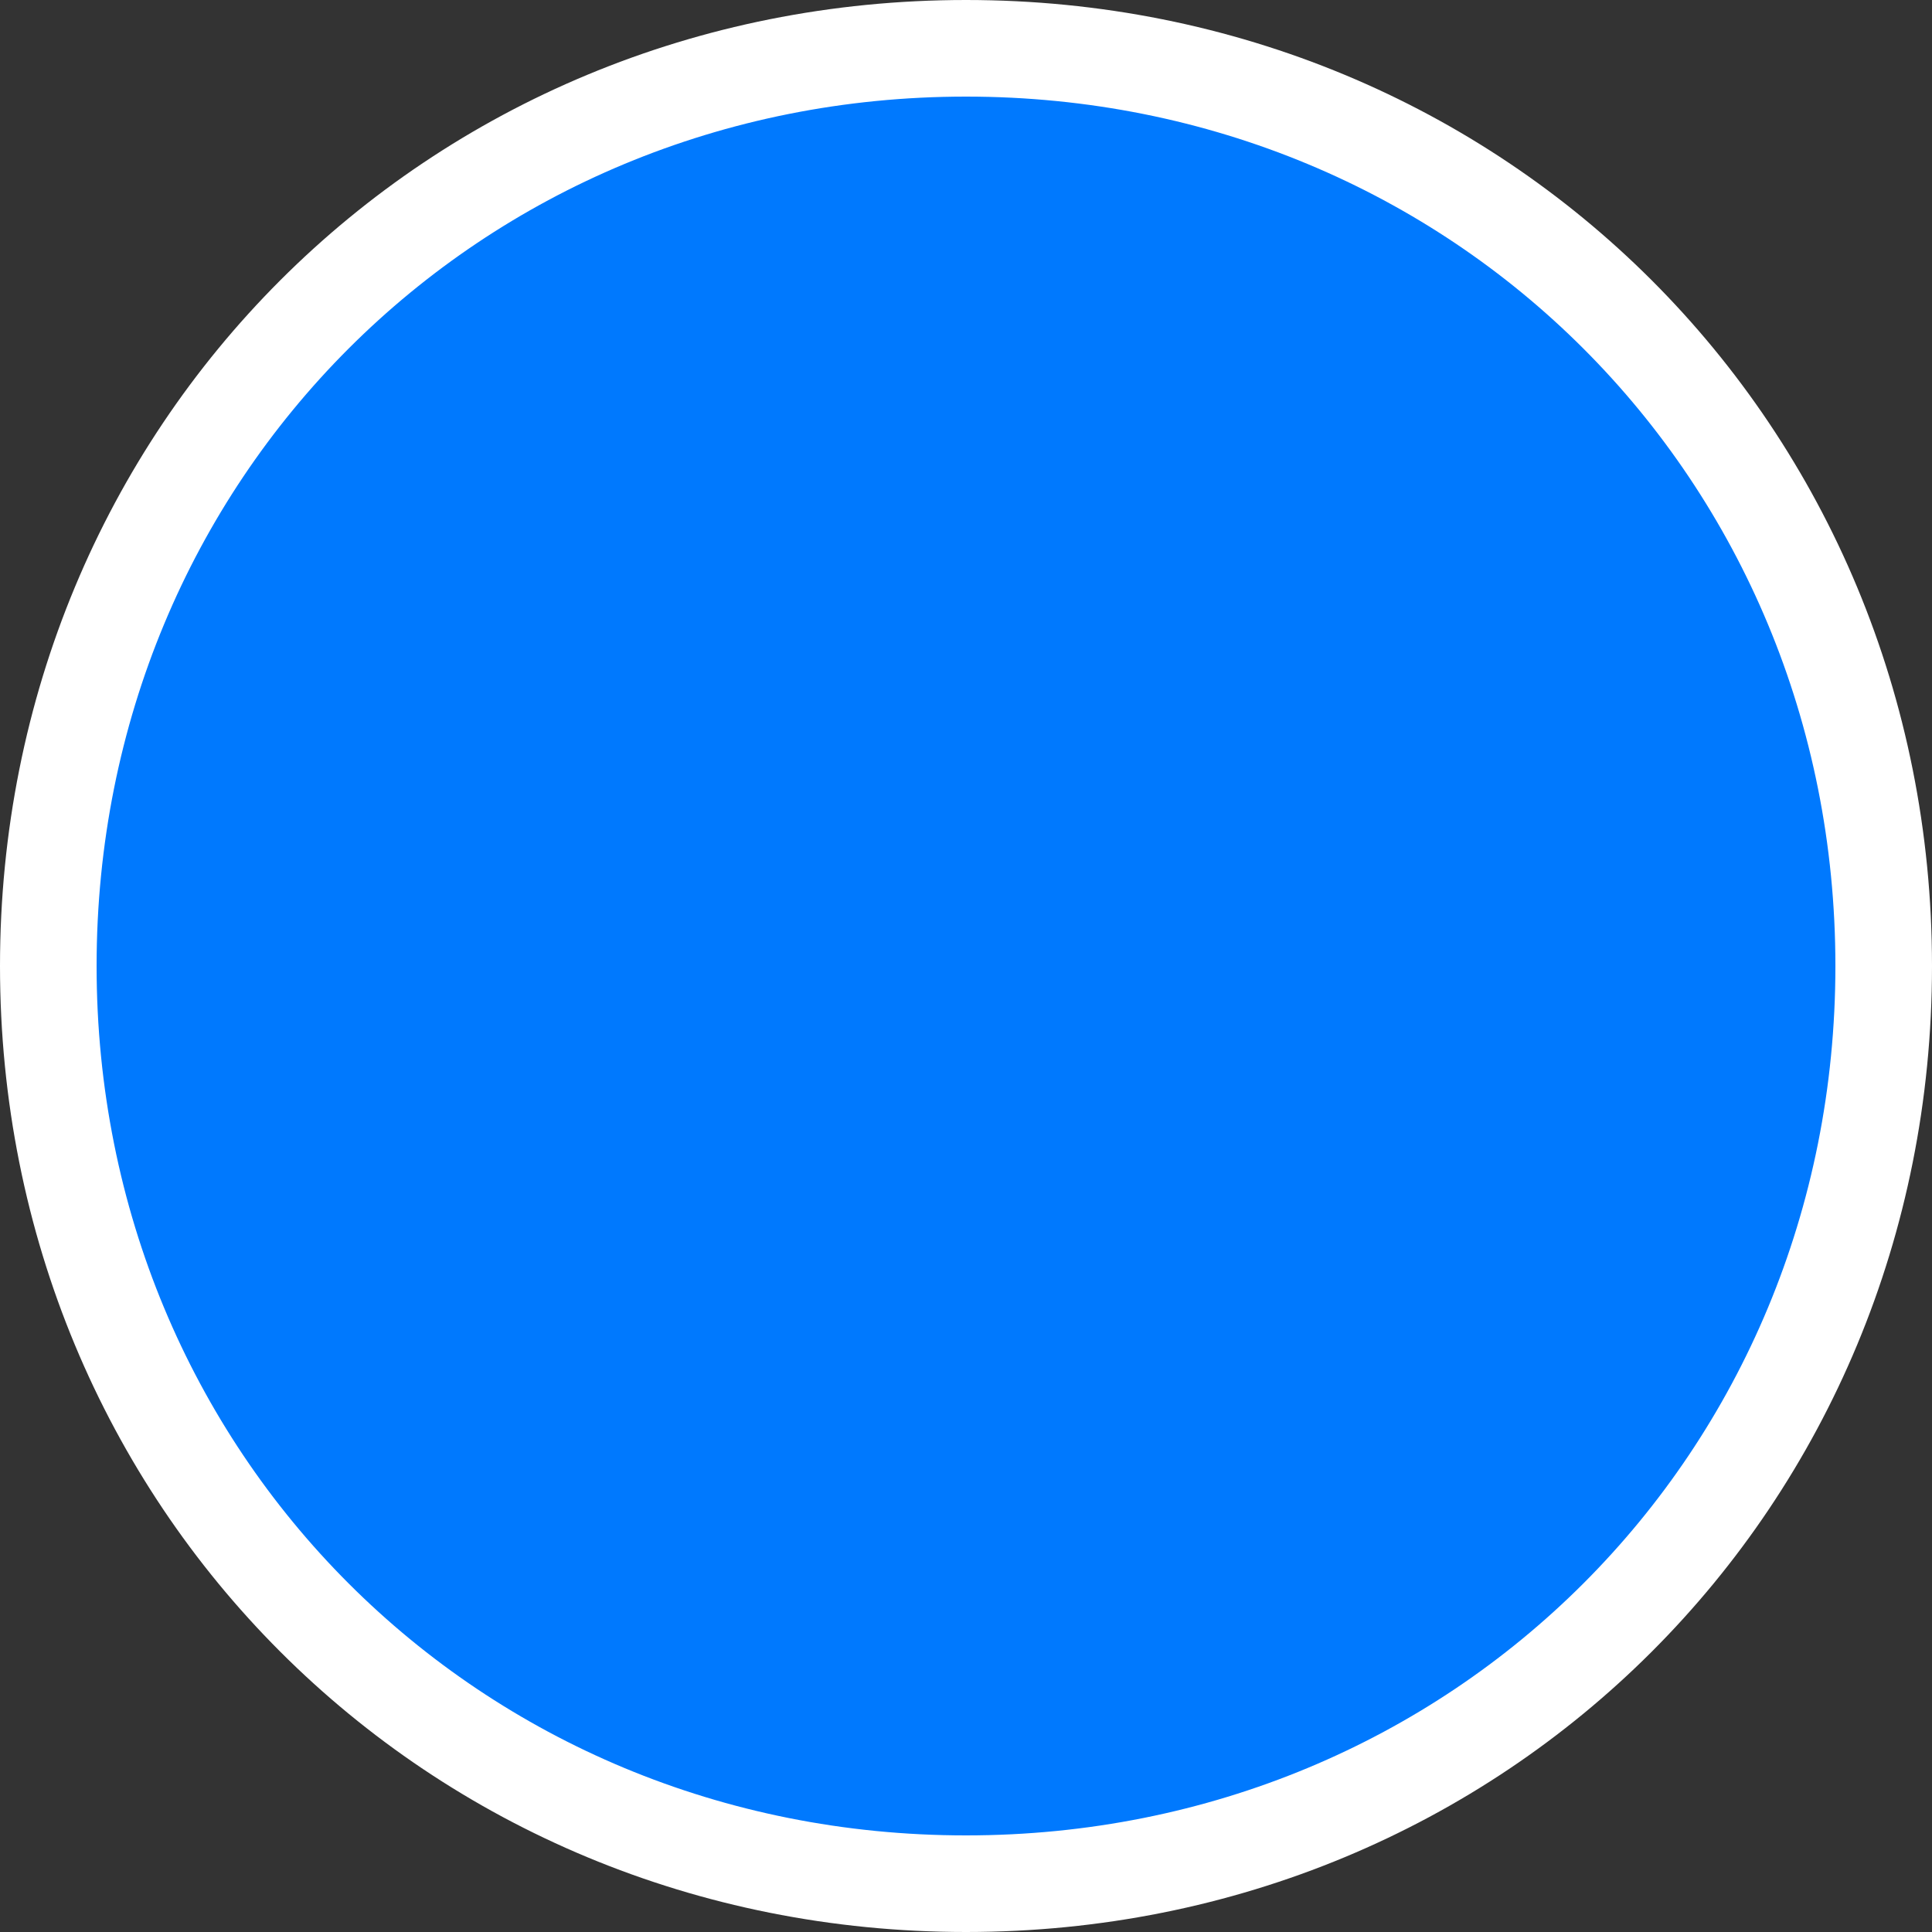 <svg xmlns="http://www.w3.org/2000/svg" xmlns:xlink="http://www.w3.org/1999/xlink" width="40" height="40" version="1.1"><rect width="100%" height="100%" fill="#333333" stroke="none"/><g><path fill="#0079fe" fill-rule="nonzero" stroke="none" d="M 20 1 C 30.64 1 39 9.36 39 20 C 39 30.64 30.64 39 20 39 C 9.36 39 1 30.64 1 20 C 1 9.36 9.36 1 20 1 Z"/><path fill="none" stroke="#fff" stroke-width="2" d="M 20 1 C 30.64 1 39 9.36 39 20 C 39 30.64 30.64 39 20 39 C 9.36 39 1 30.64 1 20 C 1 9.36 9.36 1 20 1 Z"/></g></svg>